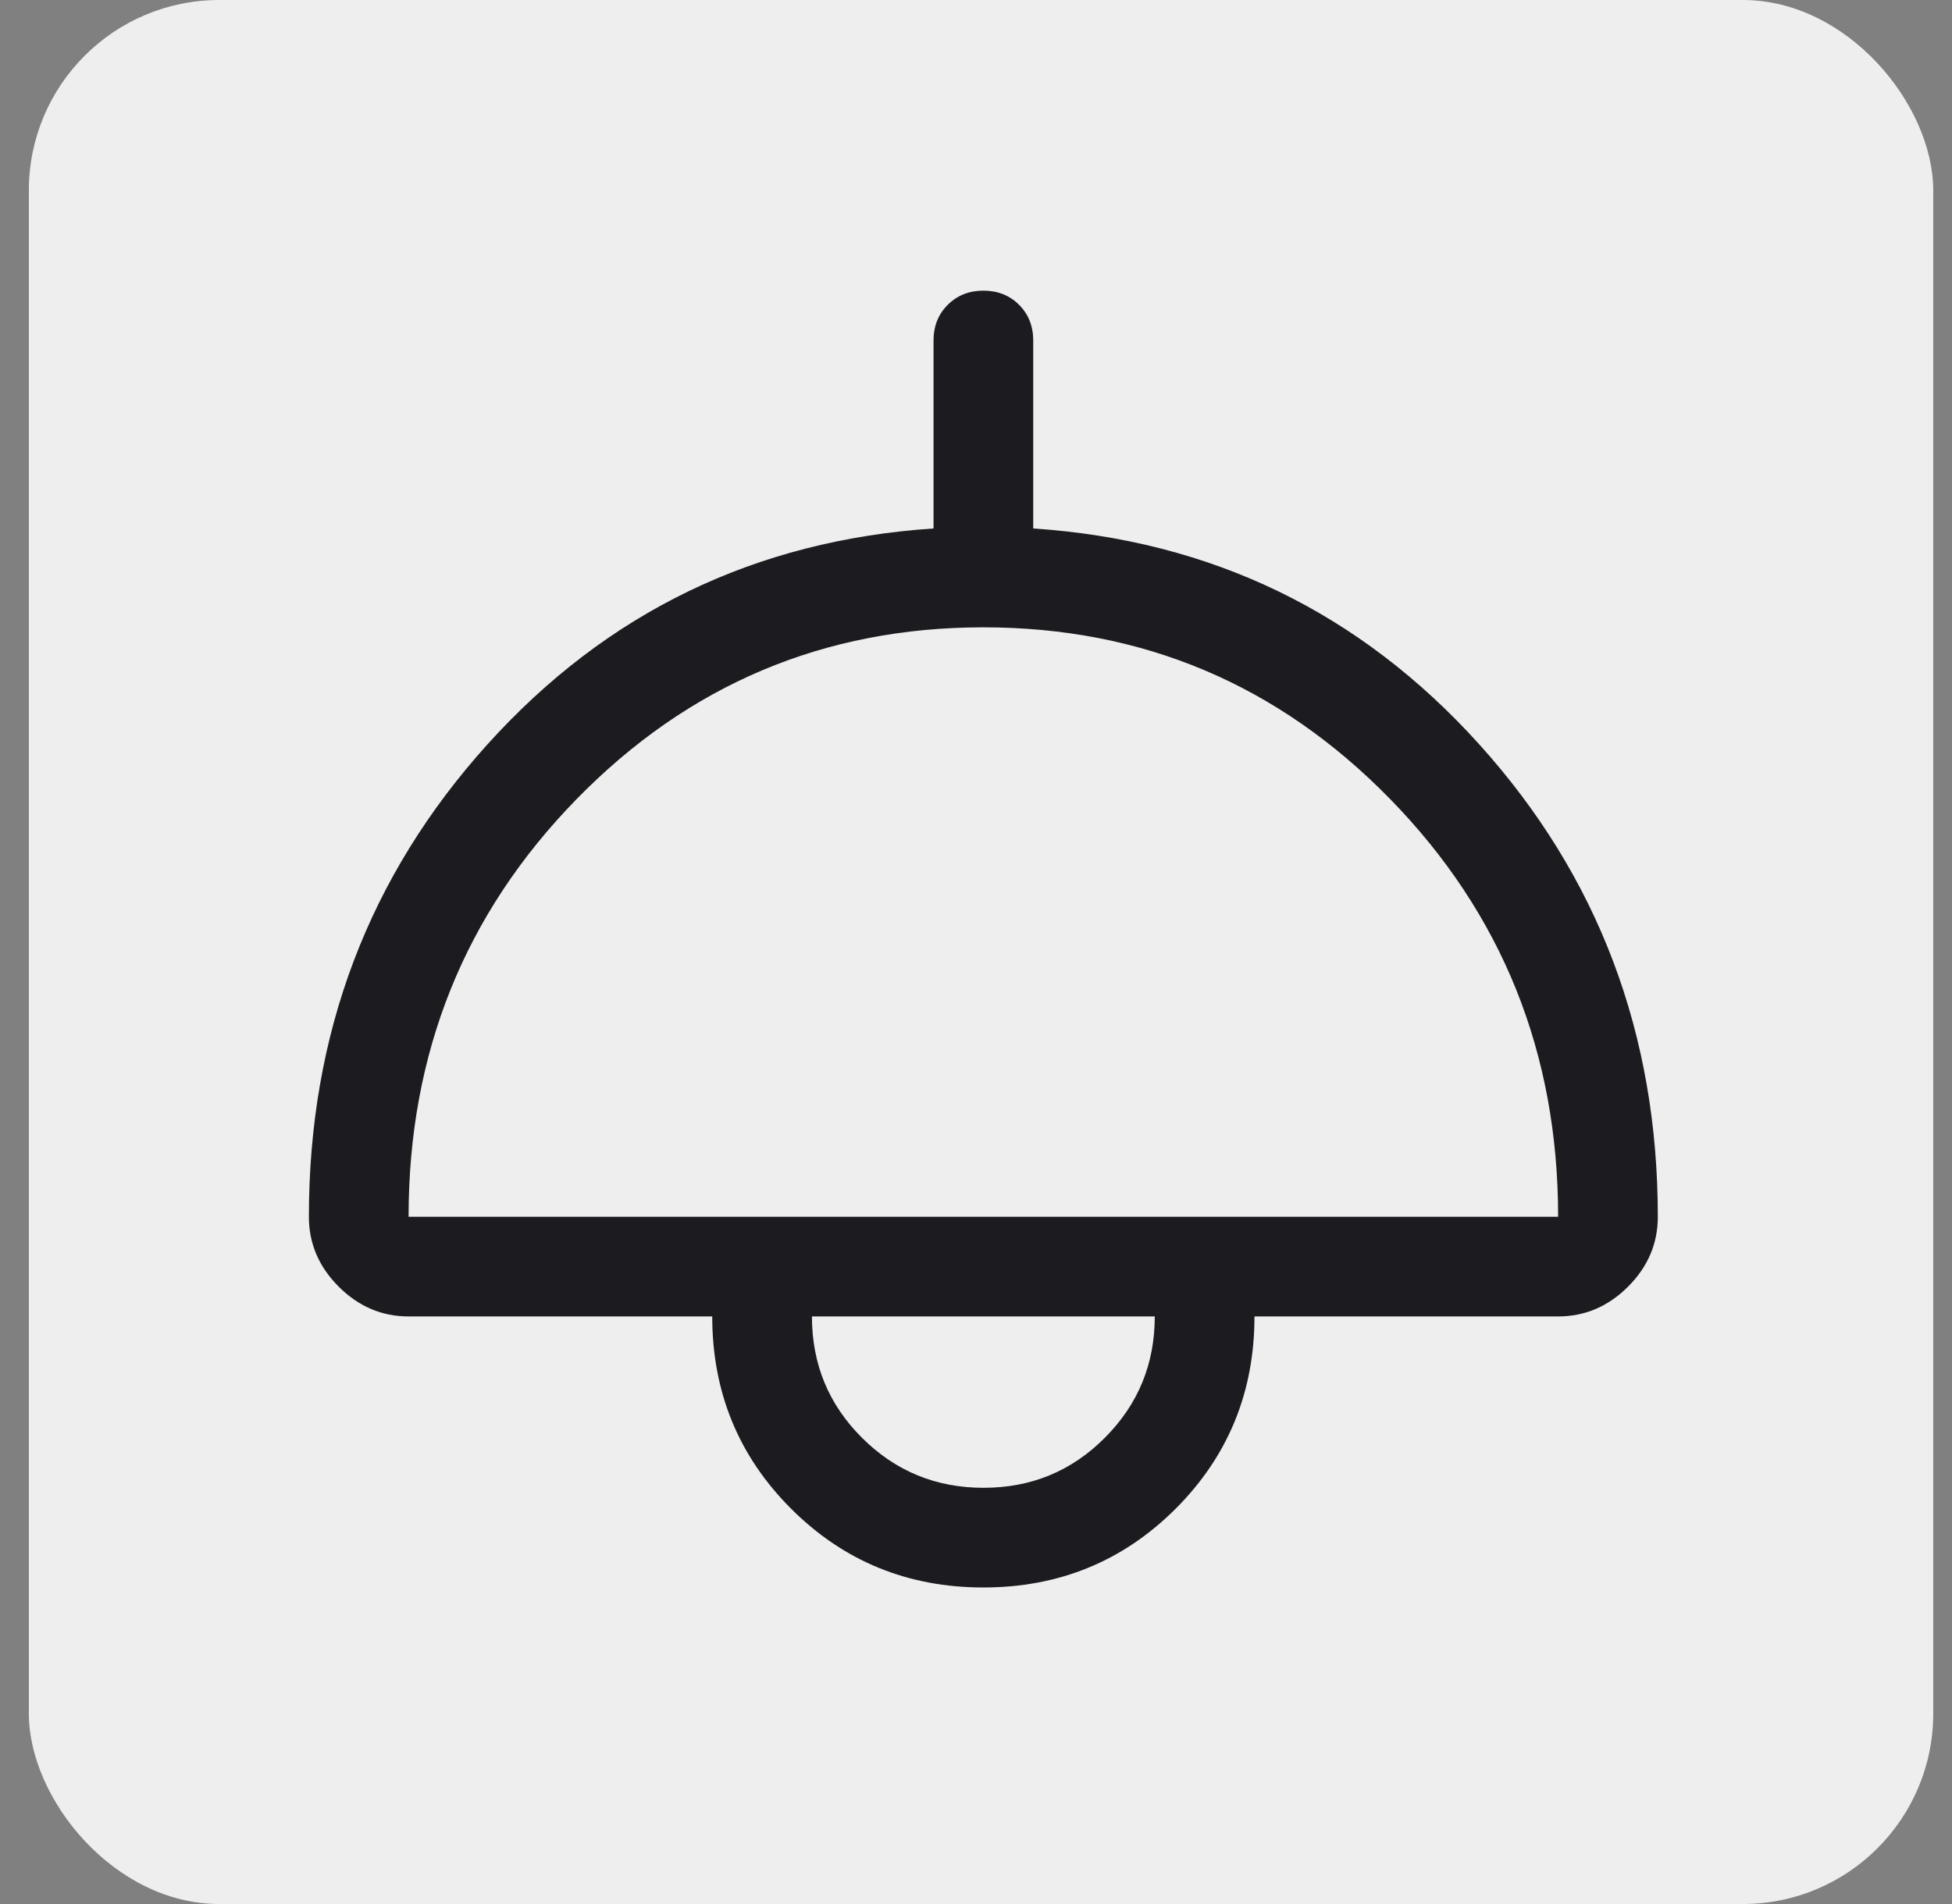 <svg width="41" height="40" viewBox="0 0 41 40" fill="none" xmlns="http://www.w3.org/2000/svg">
<rect x="0" y="0" width="41" height="40" fill="#808080" stroke="none"/>
<rect x="0.606" width="40" height="40" rx="4" fill="#EEEEEE"/>
<mask id="mask0_862_4758" style="mask-type:alpha" maskUnits="userSpaceOnUse" x="0" y="0" width="41" height="40">
<rect x="0.606" width="40" height="40" fill="#D9D9D9"/>
</mask>
<g mask="url(#mask0_862_4758)">
<mask id="mask1_862_4758" style="mask-type:alpha" maskUnits="userSpaceOnUse" x="0" y="-1" width="41" height="41">
<rect x="0.655" y="-0.047" width="40" height="40" fill="#D9D9D9"/>
</mask>
<g mask="url(#mask1_862_4758)">
<path d="M20.655 33.35C19.066 33.35 17.72 32.798 16.616 31.695C15.512 30.591 14.96 29.244 14.96 27.656H8.582C8.02 27.656 7.531 27.447 7.114 27.03C6.697 26.613 6.488 26.124 6.488 25.562C6.488 21.718 7.739 18.409 10.24 15.636C12.742 12.864 15.864 11.352 19.608 11.102V7.154C19.608 6.852 19.707 6.603 19.906 6.404C20.104 6.206 20.354 6.106 20.656 6.106C20.957 6.106 21.207 6.206 21.405 6.404C21.603 6.603 21.702 6.852 21.702 7.154V11.102C25.445 11.352 28.568 12.864 31.069 15.636C33.571 18.409 34.821 21.718 34.821 25.562C34.821 26.124 34.613 26.613 34.196 27.03C33.779 27.447 33.289 27.656 32.727 27.656H26.349C26.349 29.244 25.797 30.591 24.694 31.695C23.59 32.798 22.244 33.35 20.655 33.35ZM8.582 25.562H32.727C32.727 22.122 31.552 19.198 29.202 16.79C26.852 14.383 24.003 13.179 20.656 13.179C17.309 13.179 14.46 14.383 12.109 16.79C9.758 19.198 8.582 22.122 8.582 25.562ZM20.659 31.256C21.658 31.256 22.508 30.906 23.206 30.205C23.906 29.504 24.255 28.654 24.255 27.656H17.054C17.054 28.658 17.405 29.508 18.107 30.207C18.808 30.906 19.659 31.256 20.659 31.256Z" fill="#1C1B1F"/>
</g>
</g>
</svg>
